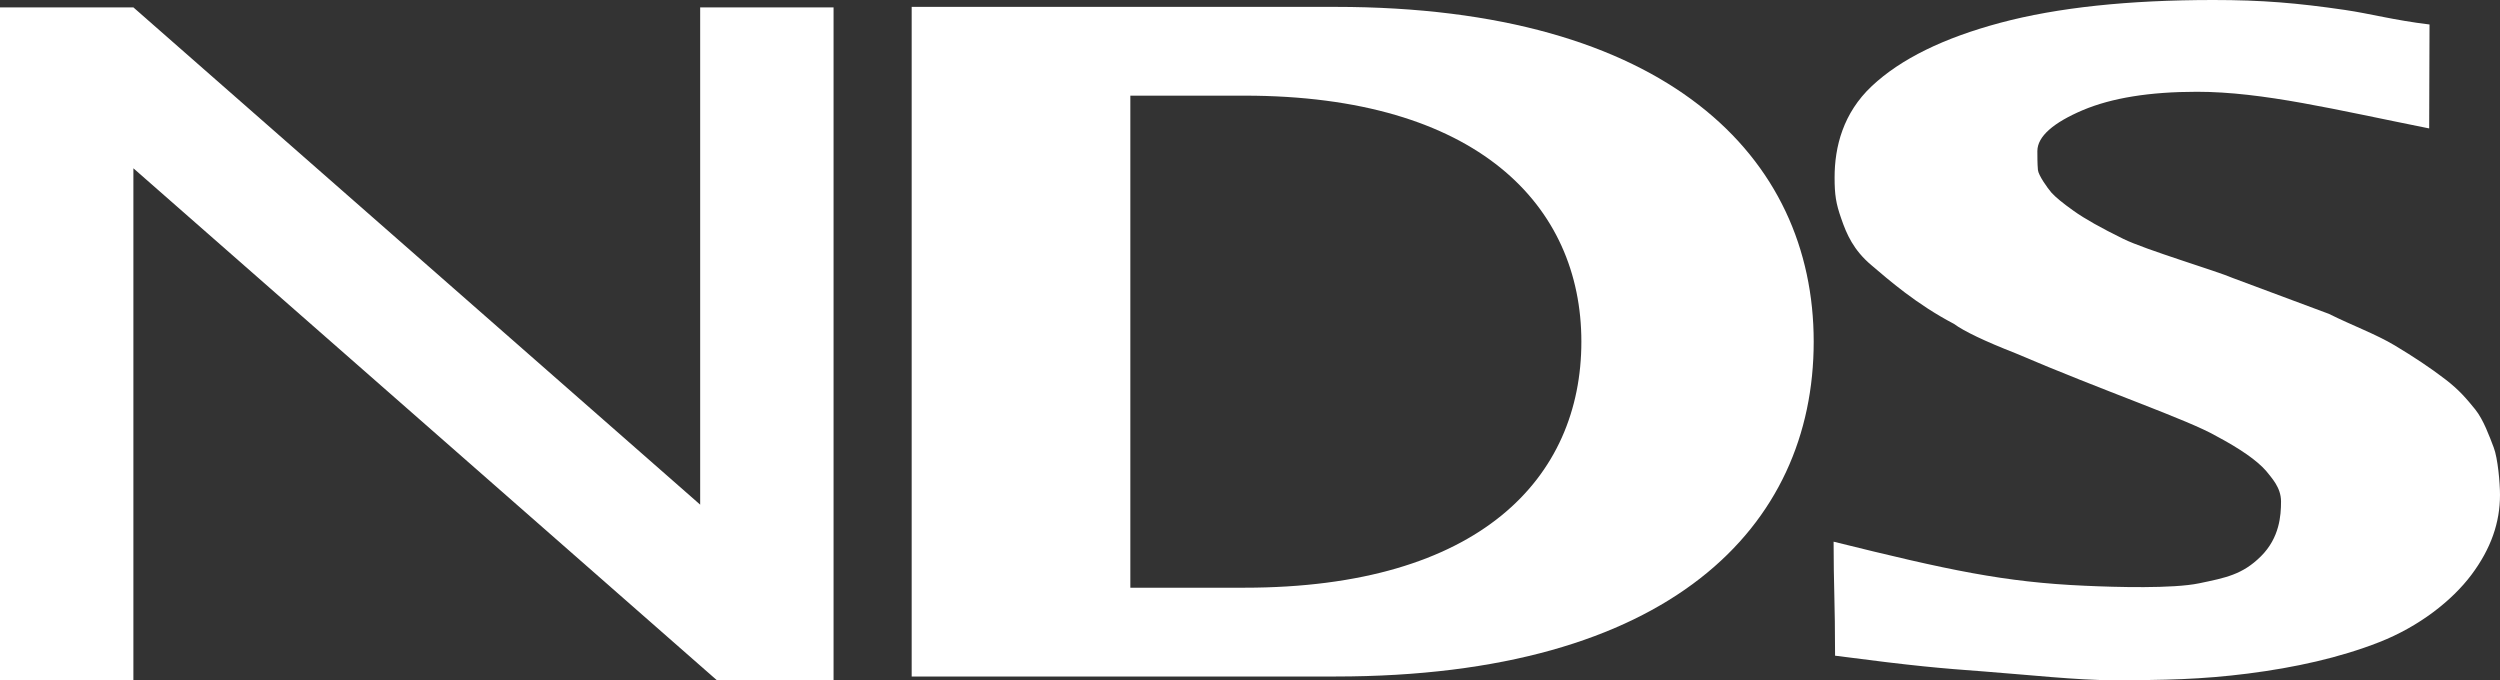 <?xml version="1.0" encoding="utf-8"?>
<!-- Generator: Adobe Illustrator 16.0.0, SVG Export Plug-In . SVG Version: 6.00 Build 0)  -->
<!DOCTYPE svg PUBLIC "-//W3C//DTD SVG 1.1//EN" "http://www.w3.org/Graphics/SVG/1.1/DTD/svg11.dtd">
<svg version="1.1" id="Layer_1" xmlns="http://www.w3.org/2000/svg" xmlns:xlink="http://www.w3.org/1999/xlink" x="0px" y="0px"
	 width="73px" height="19.861px" viewBox="0 0 73 19.861" enable-background="new 0 0 73 19.861" xml:space="preserve">
<rect x="0" y="0" width="73" height="19.861" fill="#333333" stroke="none"/>
<g>
	<polygon fill="#FFFFFF" points="20.445,0.216 20.445,14.736 3.895,0.216 0,0.216 0,19.862 3.895,19.862 3.895,4.914 20.932,19.862 
		24.34,19.862 24.34,0.216 	"/>
	<path fill="#FFFFFF" d="M26.621,0.2v19.554h12.372c9.776,0,13.967-4.378,13.967-9.777c0-5.398-4.289-9.776-13.967-9.776H26.621z
		 M33.006,2.793h3.328c6.818,0,9.842,3.217,9.842,7.184s-2.953,7.184-9.842,7.184h-3.328V2.793z"/>
	<g>
		<path fill="#FFFFFF" d="M53.584,19.146c0-1.537-0.043-2.062-0.043-3.329c3.354,0.832,4.988,1.184,7.34,1.287
			c0.912,0.042,2.565,0.088,3.332-0.071c0.765-0.16,1.266-0.25,1.809-0.792c0.542-0.542,0.584-1.188,0.584-1.599
			s-0.279-0.691-0.438-0.894c-0.267-0.304-0.752-0.642-1.451-1.014c-0.842-0.484-3.278-1.31-5.866-2.42
			c-0.903-0.354-1.502-0.641-1.796-0.857c-1.098-0.575-1.901-1.281-2.416-1.718c-0.516-0.438-0.717-0.896-0.874-1.354
			c-0.156-0.441-0.195-0.699-0.195-1.202c0-0.896,0.248-1.881,1.089-2.671c0.842-0.79,2.094-1.404,3.756-1.848S62.15,0,64.629,0
			c1.422,0,2.445,0.086,3.841,0.29c0.745,0.109,1.425,0.299,2.472,0.425c0,1.046-0.01,1.748-0.01,3.035
			c-2.748-0.549-4.852-1.07-6.783-1.07c-1.38,0-2.488,0.18-3.335,0.538c-0.842,0.359-1.323,0.76-1.323,1.195
			c0,0.129,0,0.371,0.016,0.548c0.013,0.156,0.283,0.535,0.396,0.665c0.116,0.129,0.331,0.307,0.65,0.533
			c0.318,0.228,0.805,0.501,1.449,0.817c0.648,0.319,2.728,0.938,3.203,1.145l2.797,1.043c0.695,0.346,1.361,0.587,1.924,0.922
			c0.562,0.337,1.054,0.665,1.47,0.985c0.418,0.318,0.636,0.585,0.881,0.885c0.242,0.301,0.42,0.8,0.539,1.11
			C72.937,13.378,73,14.11,73,14.448c0,0.806-0.26,1.569-0.834,2.336c-0.565,0.754-1.525,1.509-2.689,1.966
			c-1.161,0.457-2.475,0.744-3.835,0.918c-1.358,0.173-2.451,0.194-3.962,0.194c-1.014,0-2.457-0.157-3.746-0.255
			C56.645,19.511,55.946,19.455,53.584,19.146z"/>
	</g>
</g>
</svg>
